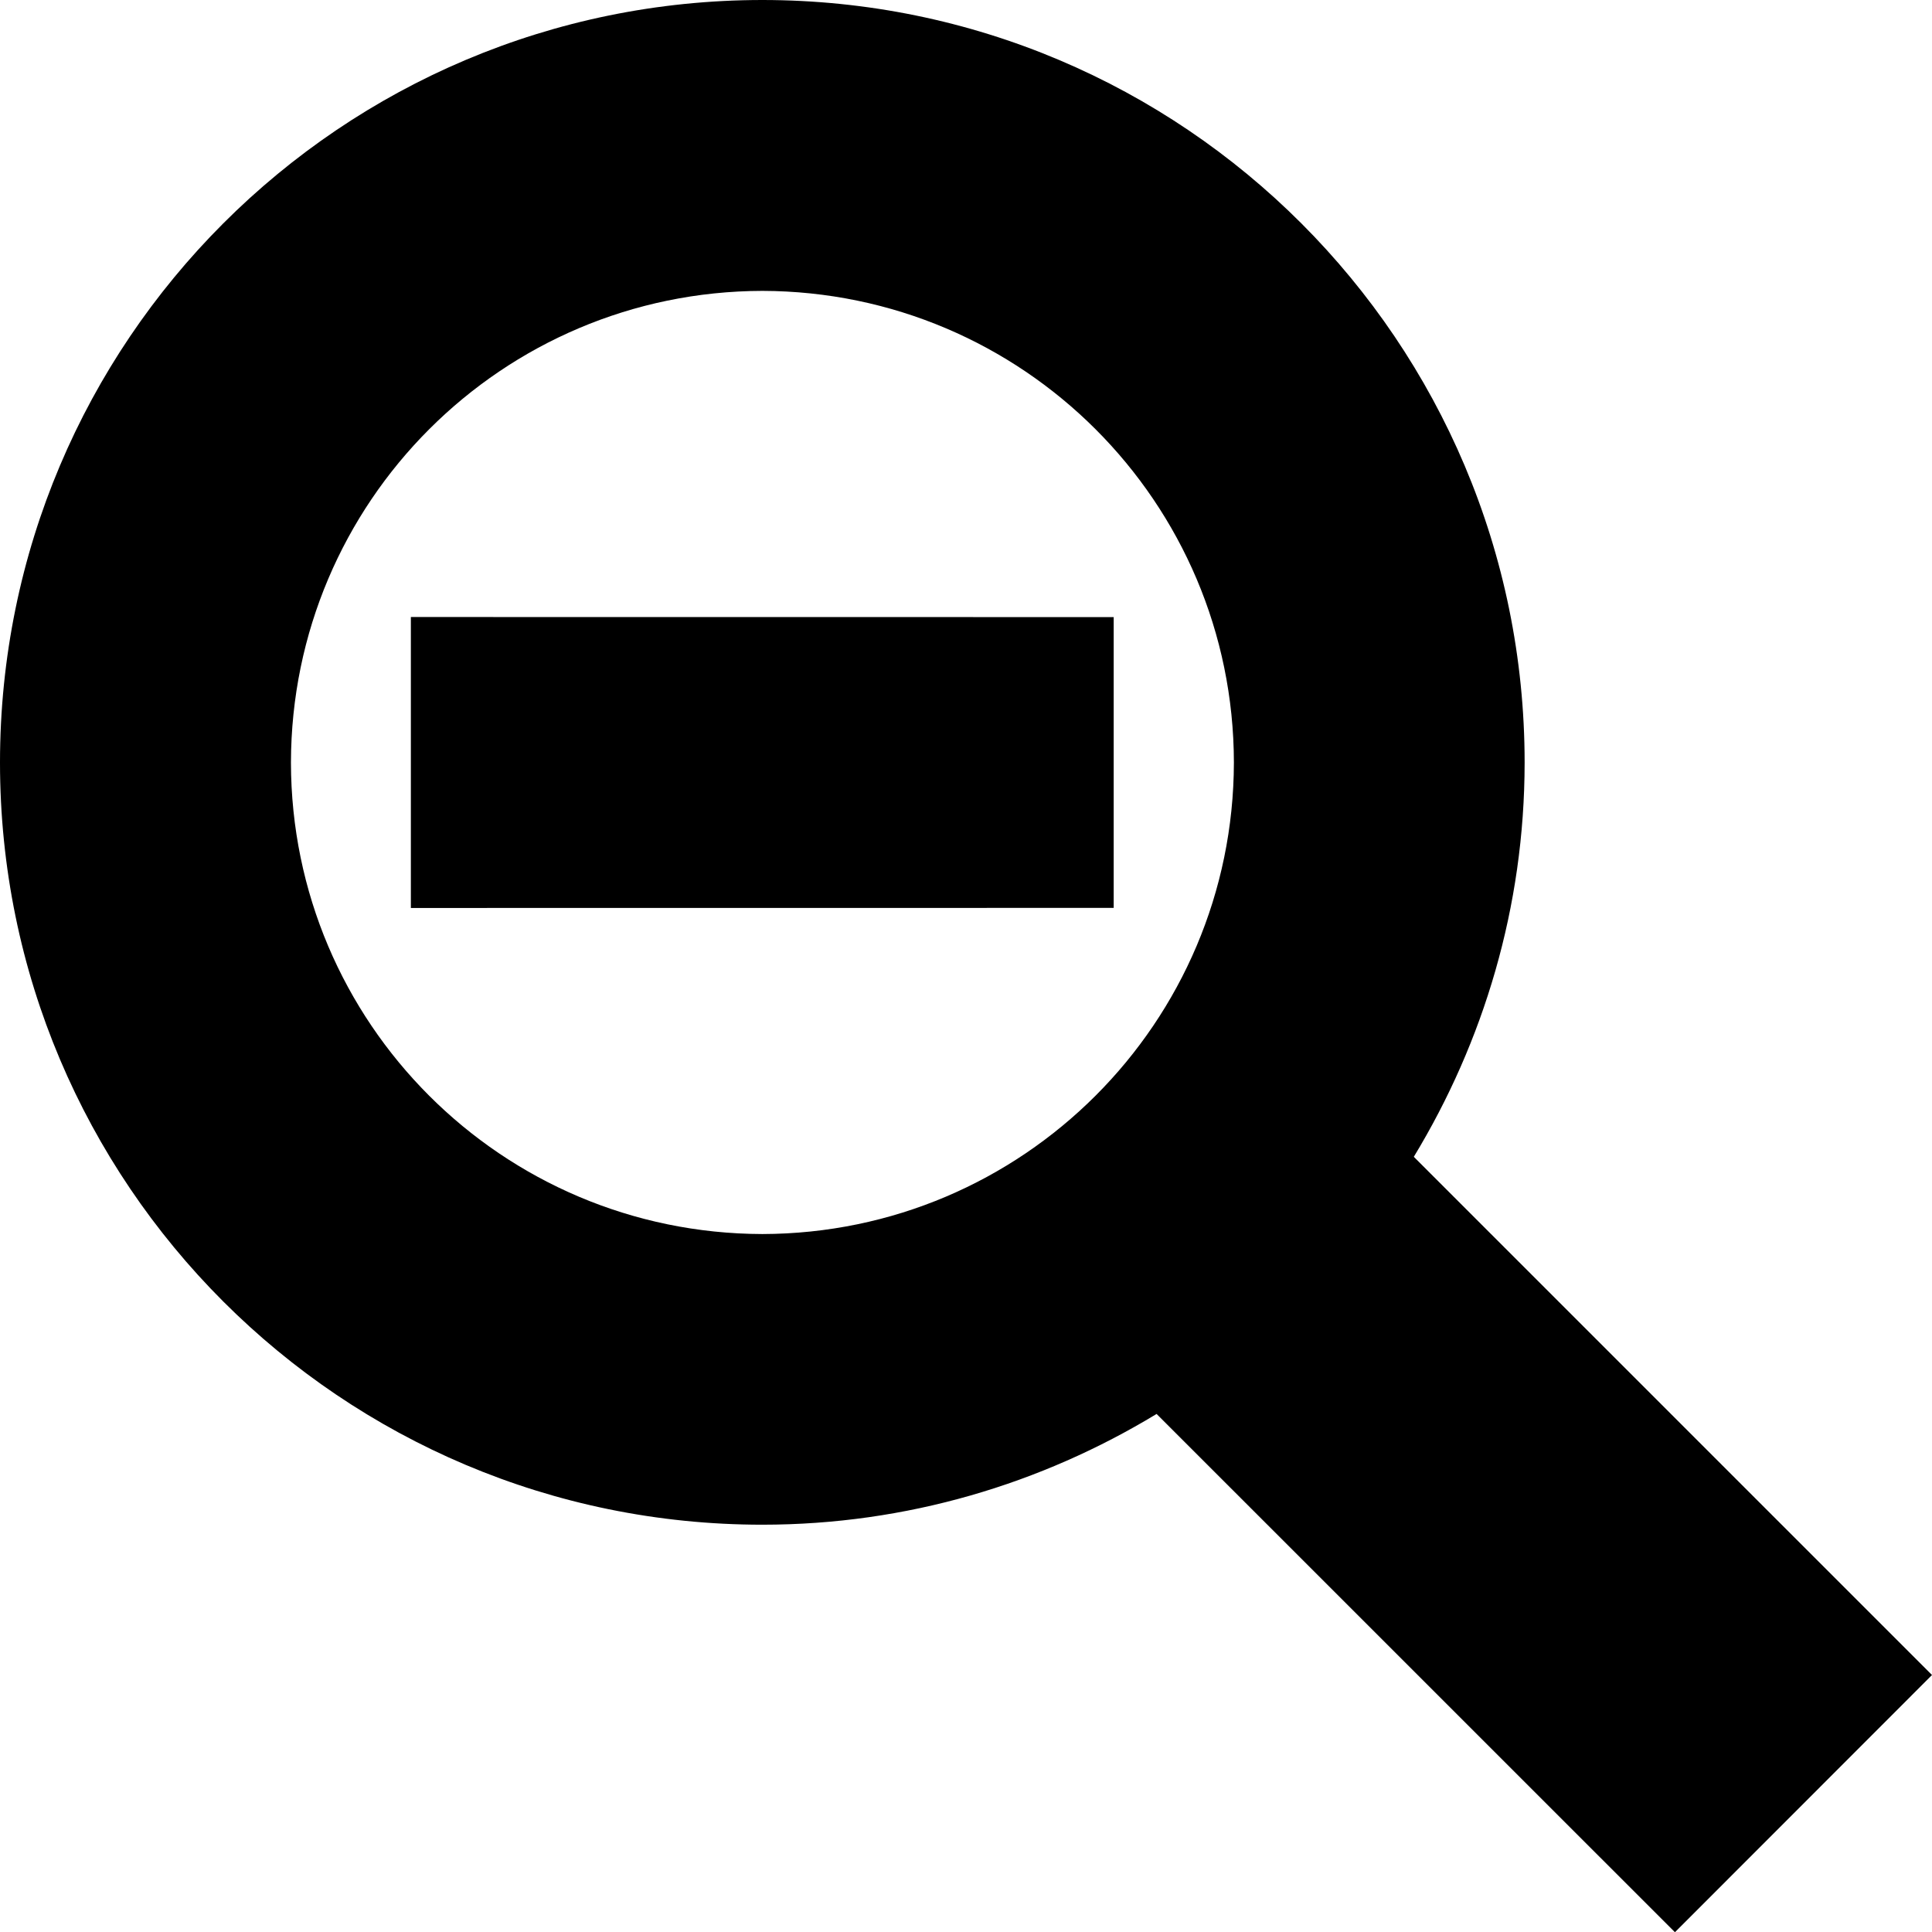 <?xml version="1.0" encoding="utf-8"?>
<!-- Generator: Adobe Illustrator 16.0.0, SVG Export Plug-In . SVG Version: 6.00 Build 0)  -->
<!DOCTYPE svg PUBLIC "-//W3C//DTD SVG 1.1//EN" "http://www.w3.org/Graphics/SVG/1.1/DTD/svg11.dtd">
<svg version="1.1" id="Layer_1" xmlns="http://www.w3.org/2000/svg" xmlns:xlink="http://www.w3.org/1999/xlink" x="0px" y="0px"
	 width="26.568px" height="26.571px" viewBox="3.204 3.399 26.568 26.571" enable-background="new 3.204 3.399 26.568 26.571"
	 xml:space="preserve">
<path d="M22.646,19.307c0.96-1.583,1.523-3.435,1.524-5.421C24.169,8.093,19.478,3.401,13.688,3.399
	C7.897,3.401,3.204,8.093,3.204,13.885c0,5.789,4.692,10.481,10.483,10.481c1.987,0,3.839-0.563,5.422-1.523l7.128,7.127
	l3.535-3.537L22.646,19.307z M13.688,20.369c-3.582-0.009-6.478-2.904-6.483-6.484c0.006-3.582,2.902-6.478,6.483-6.486
	c3.579,0.009,6.479,2.904,6.484,6.486C20.165,17.465,17.267,20.361,13.688,20.369z M8.854,11.884v4.001l9.665-0.001v-3.999
	L8.854,11.884z"/>
</svg>
